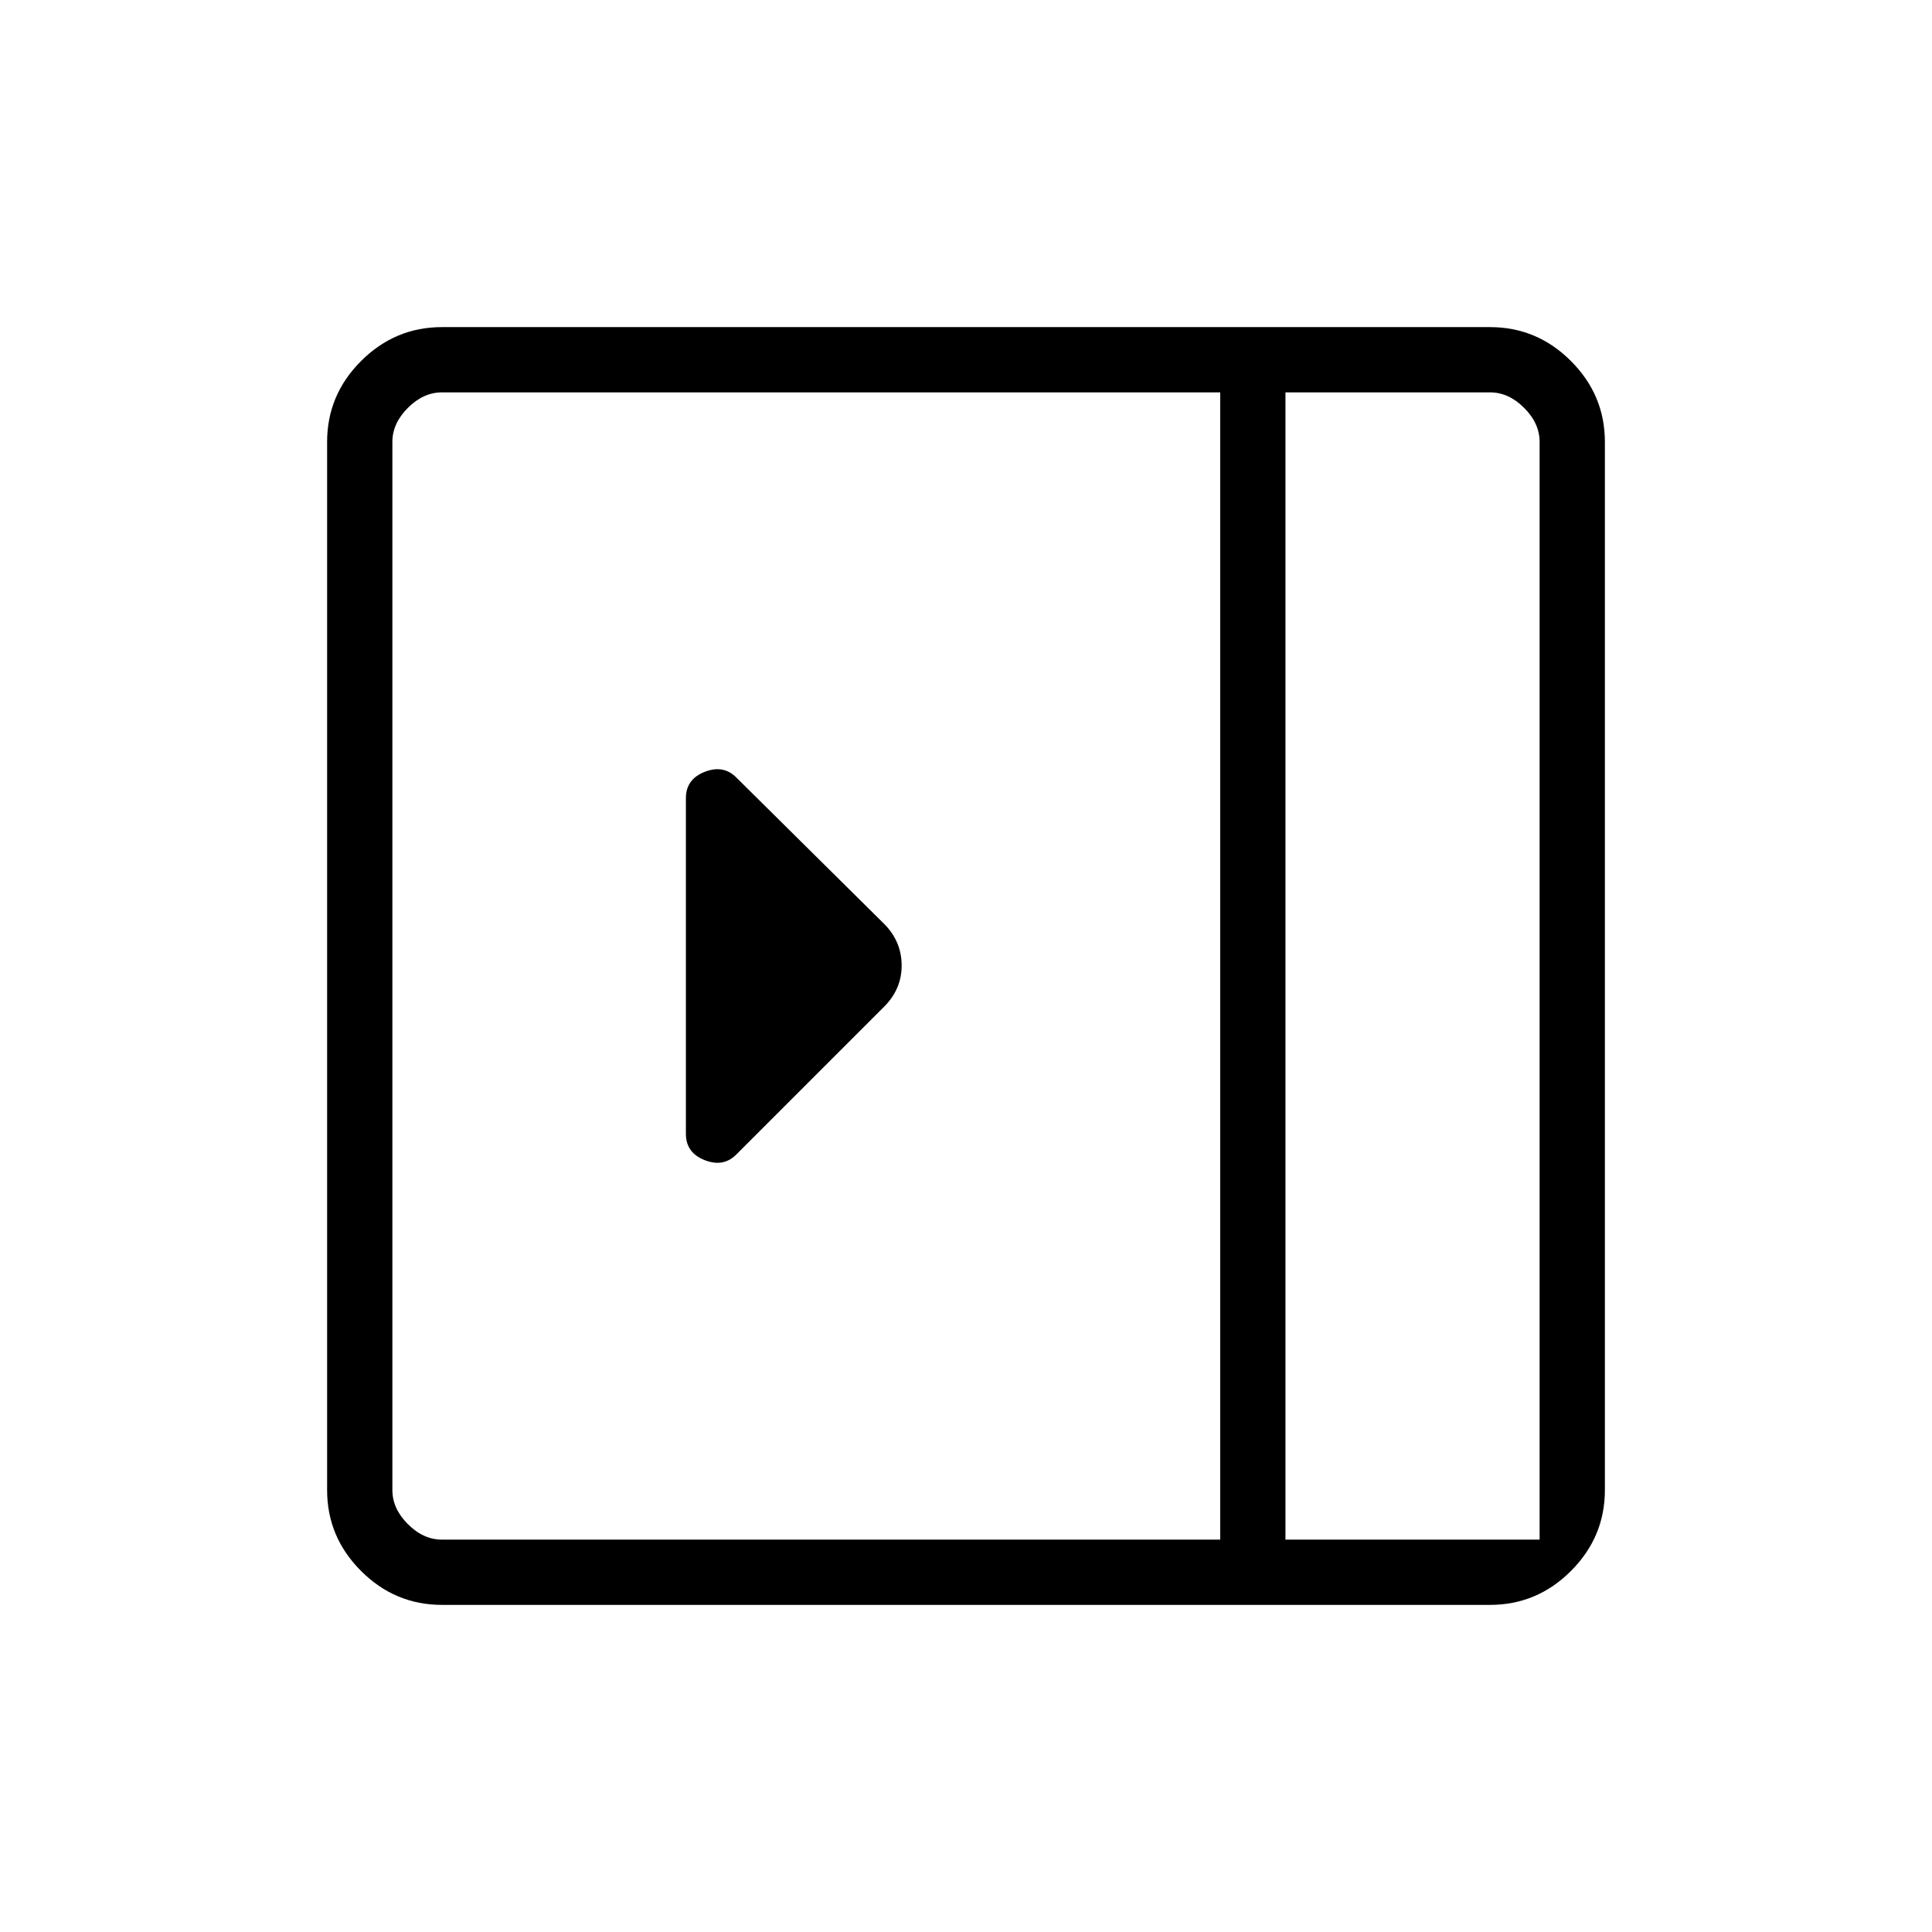<svg xmlns="http://www.w3.org/2000/svg" height="40" viewBox="0 -960 960 960" width="40"><path d="M340.82-396.59q0 9.37 9.29 13.04 9.3 3.68 15.74-2.76l73.55-73.55q8.63-8.72 8.63-20.34 0-11.63-8.22-20.25l-73.96-73.24q-6.44-6.44-15.74-2.76-9.29 3.67-9.29 13.04v166.82ZM219.59-162.54q-23.33 0-40.19-16.86t-16.86-40.19v-520.82q0-23.33 16.86-40.19t40.19-16.86h520.82q23.33 0 40.19 16.86t16.86 40.19v520.82q0 23.33-16.86 40.19t-40.19 16.86H219.59Zm419.15-32.43h126.29v-545.44q0-9.23-7.7-16.92-7.69-7.7-16.92-7.7H638.74v570.06Zm-32.43 0v-570.06H219.59q-9.23 0-16.92 7.7-7.7 7.69-7.7 16.92v520.82q0 9.23 7.7 16.92 7.69 7.7 16.92 7.7h386.72Zm32.43 0h126.29-126.29Z"/></svg>